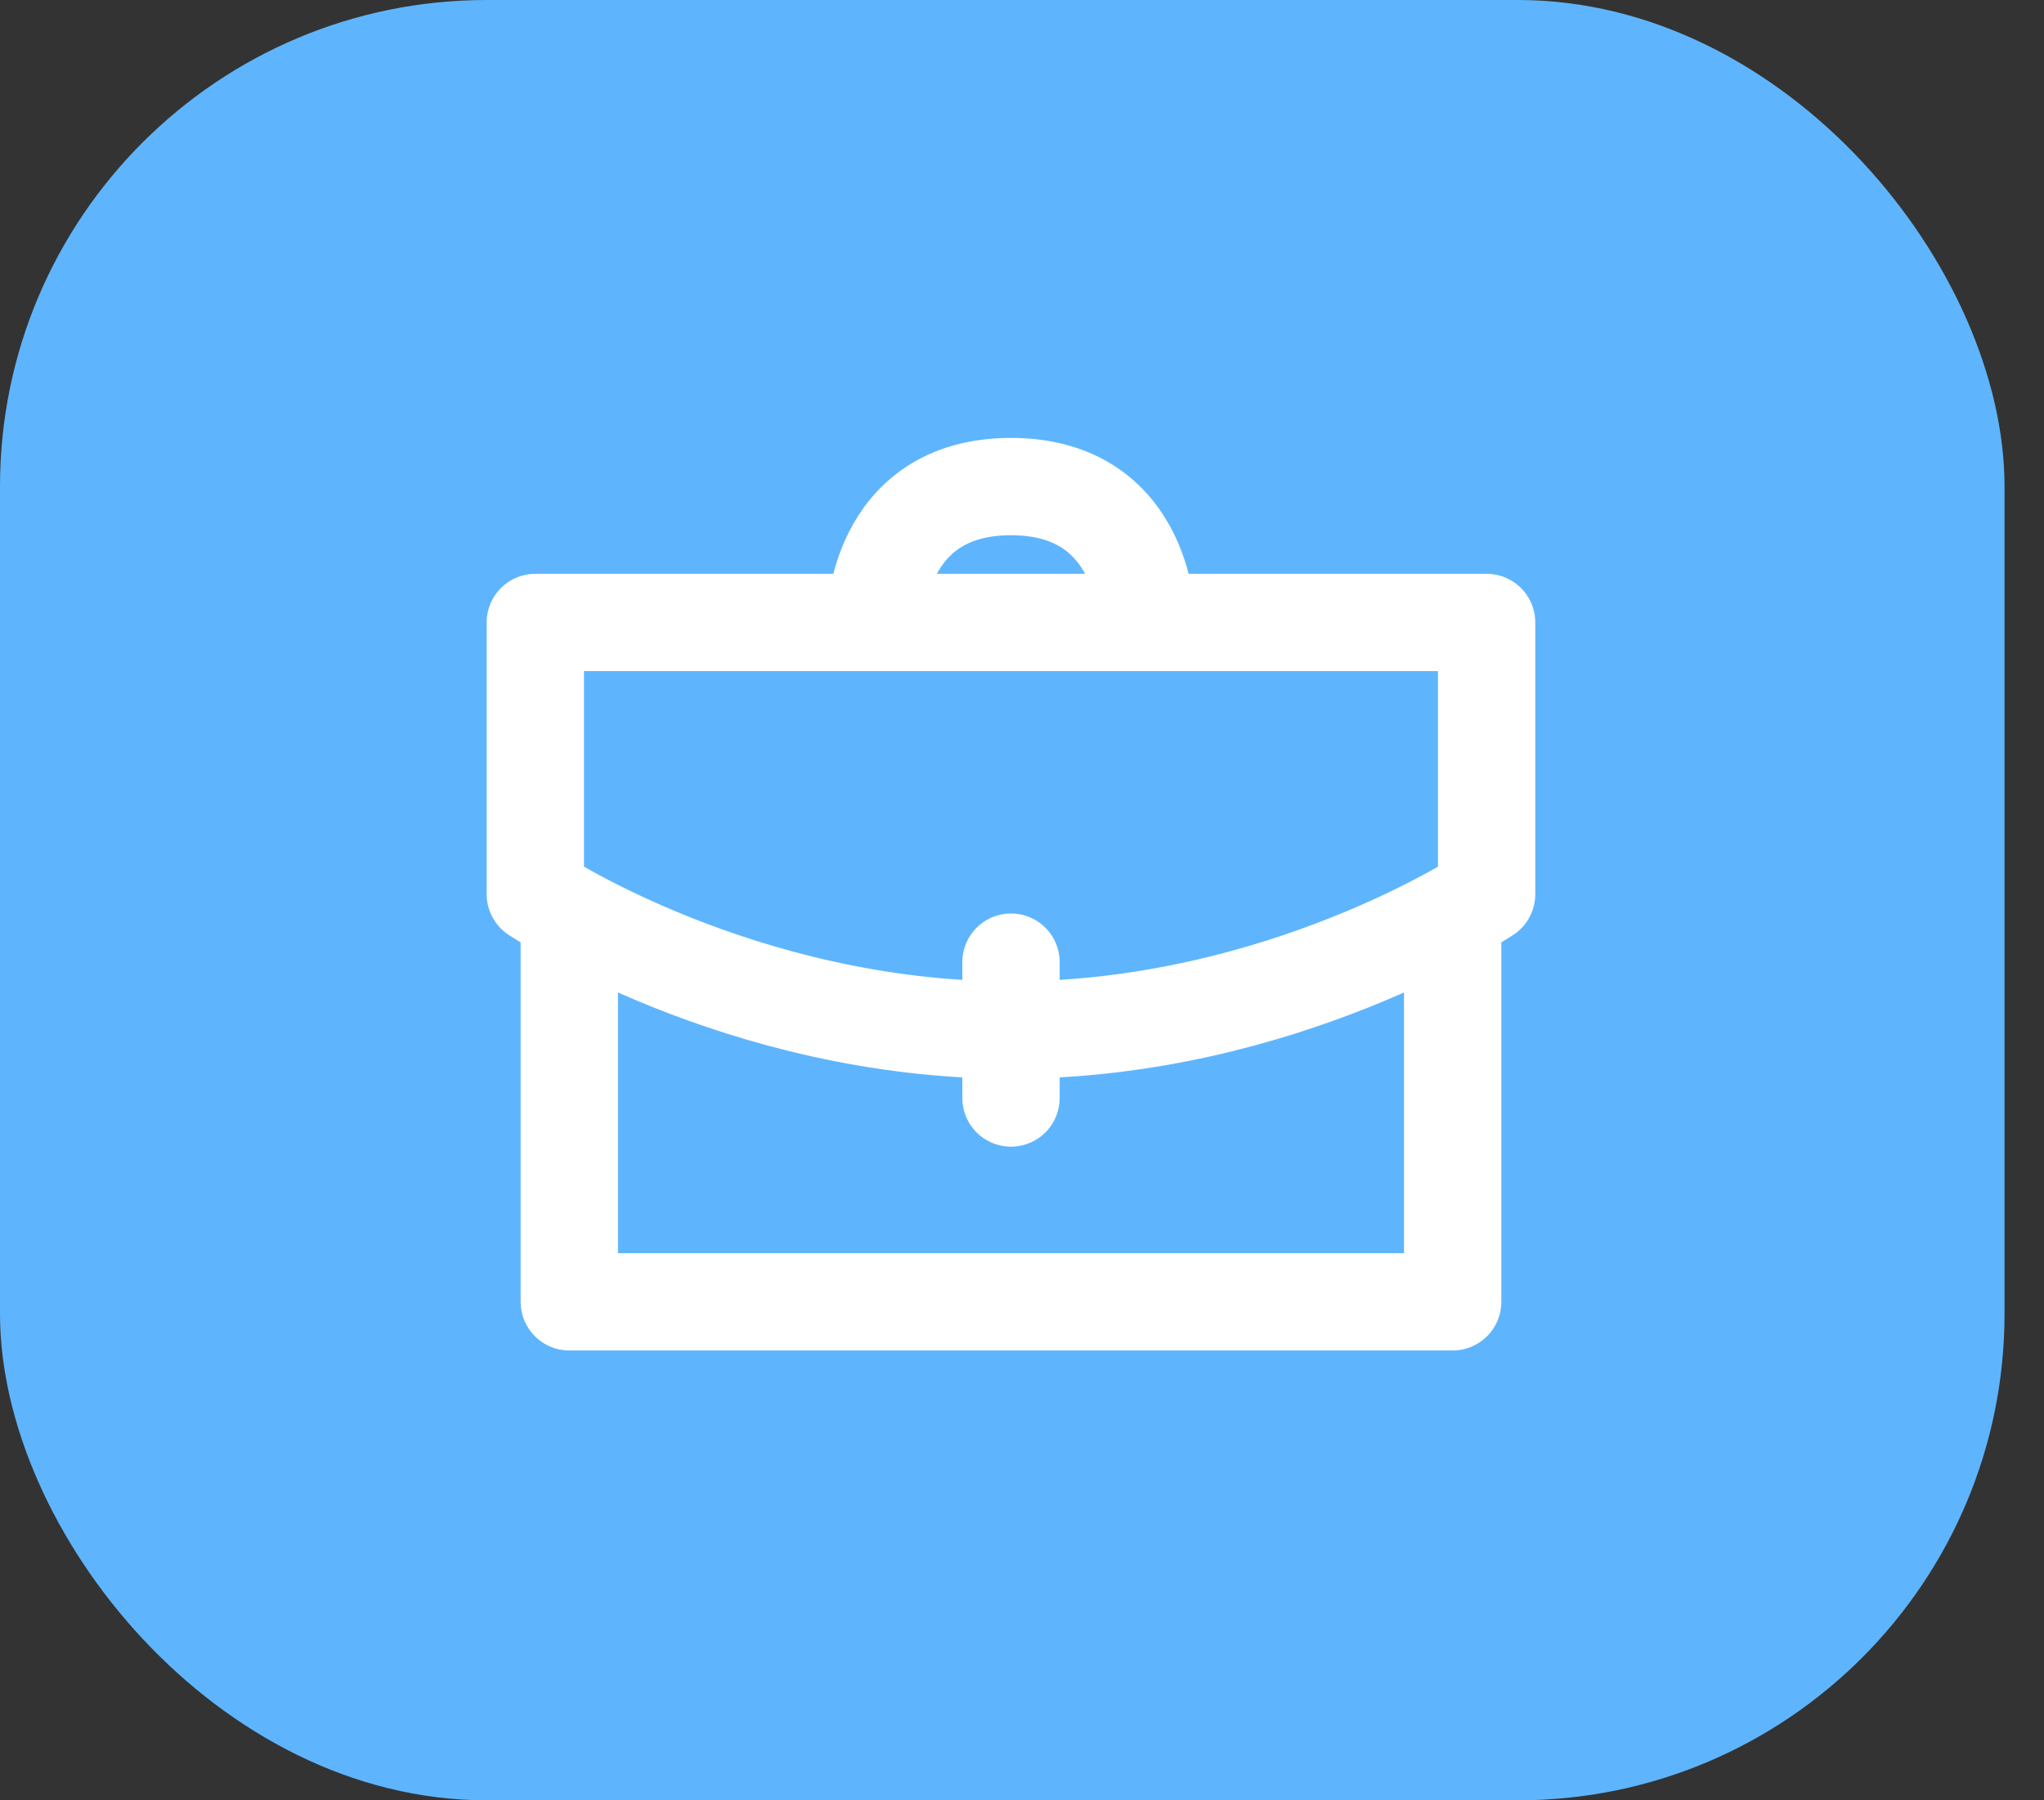 <svg width="42" height="37" viewBox="0 0 42 37" fill="none" xmlns="http://www.w3.org/2000/svg">
<rect x="0" y="0" width="42" height="37" fill="#333333" stroke="none"/>
<rect width="41.189" height="37" rx="10" fill="#5EB5FD"/>
<path d="M29.849 19.076V26.755H11.698V19.076M20.774 22.566V19.774M23.566 12.793C23.566 12.793 23.566 10 20.774 10C17.981 10 17.981 12.793 17.981 12.793M11 12.793H30.547V18.377C30.547 18.377 26.358 21.17 20.774 21.17C15.189 21.17 11 18.377 11 18.377V12.793Z" stroke="white" stroke-width="2" stroke-linecap="round" stroke-linejoin="round"/>
</svg>
